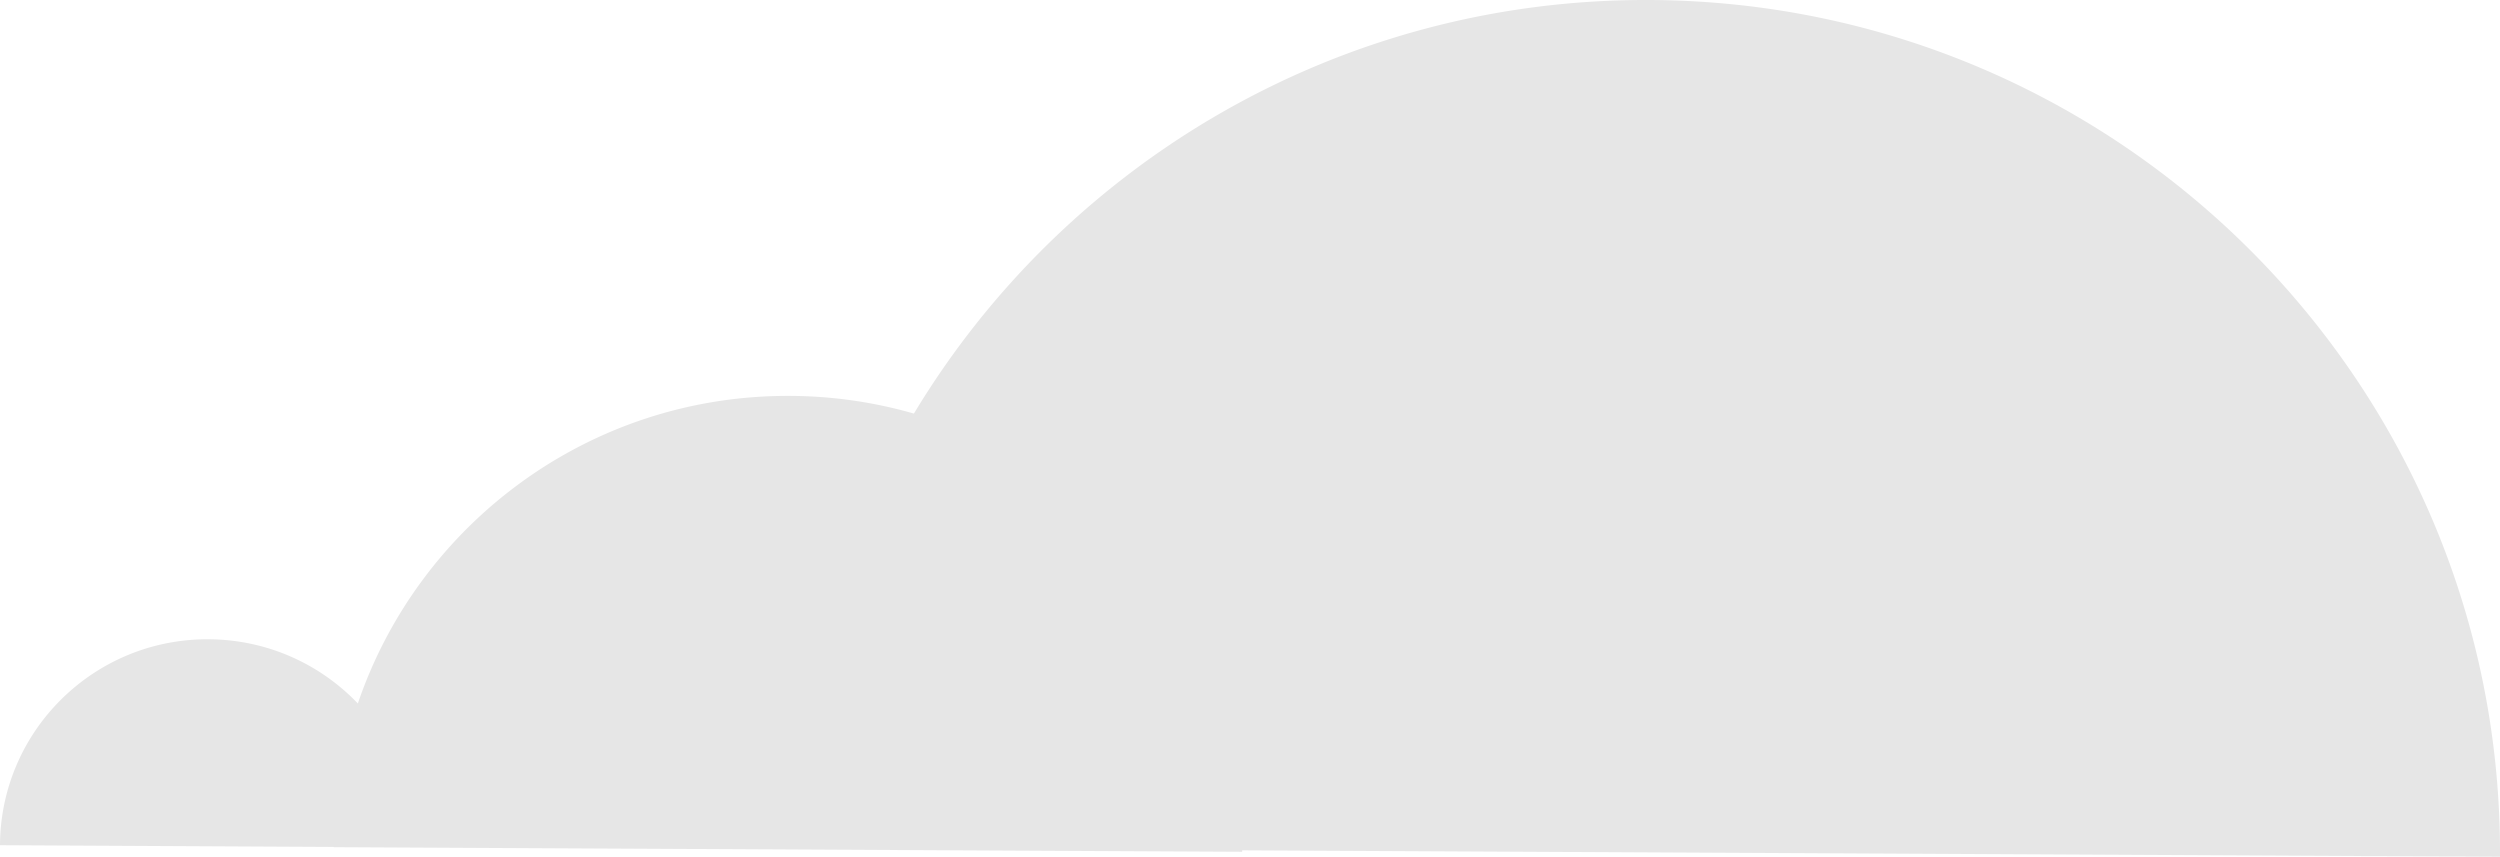 <svg width="534" height="183" xmlns="http://www.w3.org/2000/svg"><path d="M195.212 88.342c32.051-53.21 90.572-88.68 157.282-88.34C453.217.517 534.484 82.444 533.998 183l-268.672-1.368-.001.309-194.013-.983v-.053L0 180.535c.114-24.418 20.063-44.114 44.552-43.987 12.55.065 23.857 5.321 31.885 13.716 13.047-38.384 49.525-65.918 92.346-65.7a97.215 97.215 0 0 1 26.43 3.778z" fill-rule="evenodd" opacity=".1"/></svg>